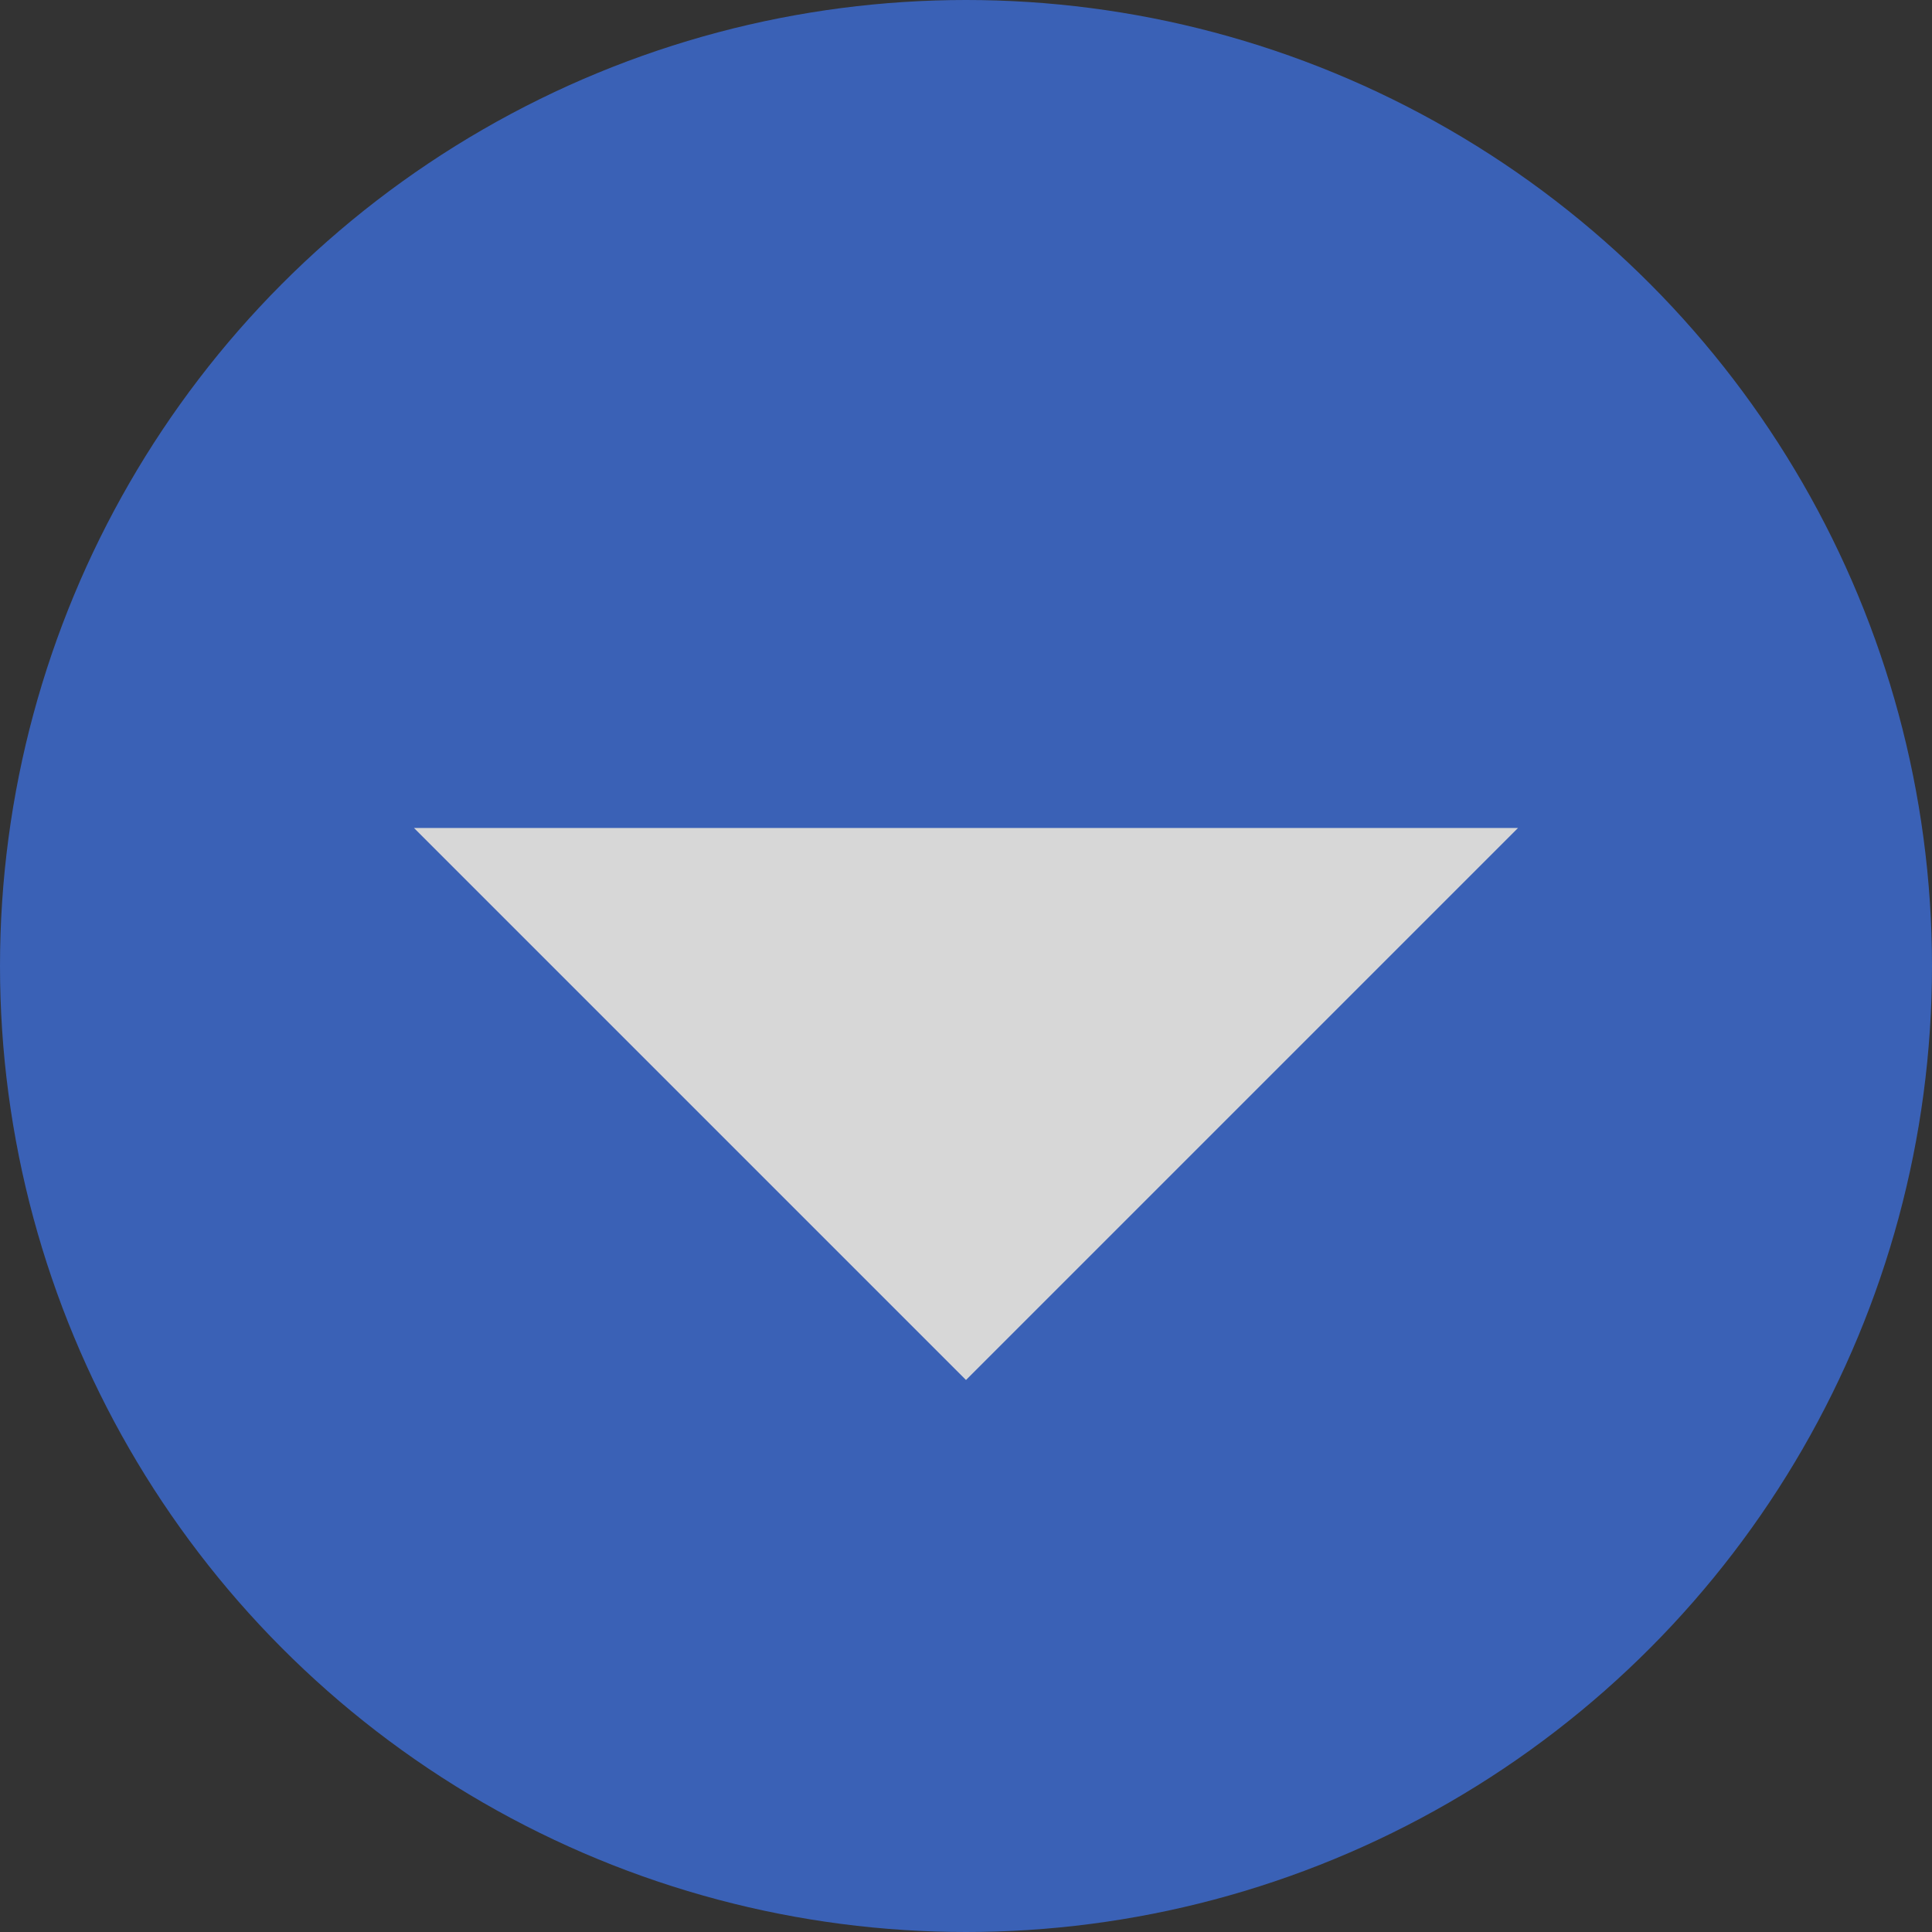 <svg xmlns="http://www.w3.org/2000/svg" width="14" height="14" viewBox="0 0 14 14">
    <rect x="0" y="0" width="14" height="14" fill="#333333" stroke="none"/>
    <g fill="none" fill-rule="evenodd" opacity=".801">
        <circle cx="7" cy="7" r="7" fill="#3C6CD6"/>
        <path fill="#FFF" fill-rule="nonzero" d="M7 10L3 6h8z"/>
    </g>
</svg>
